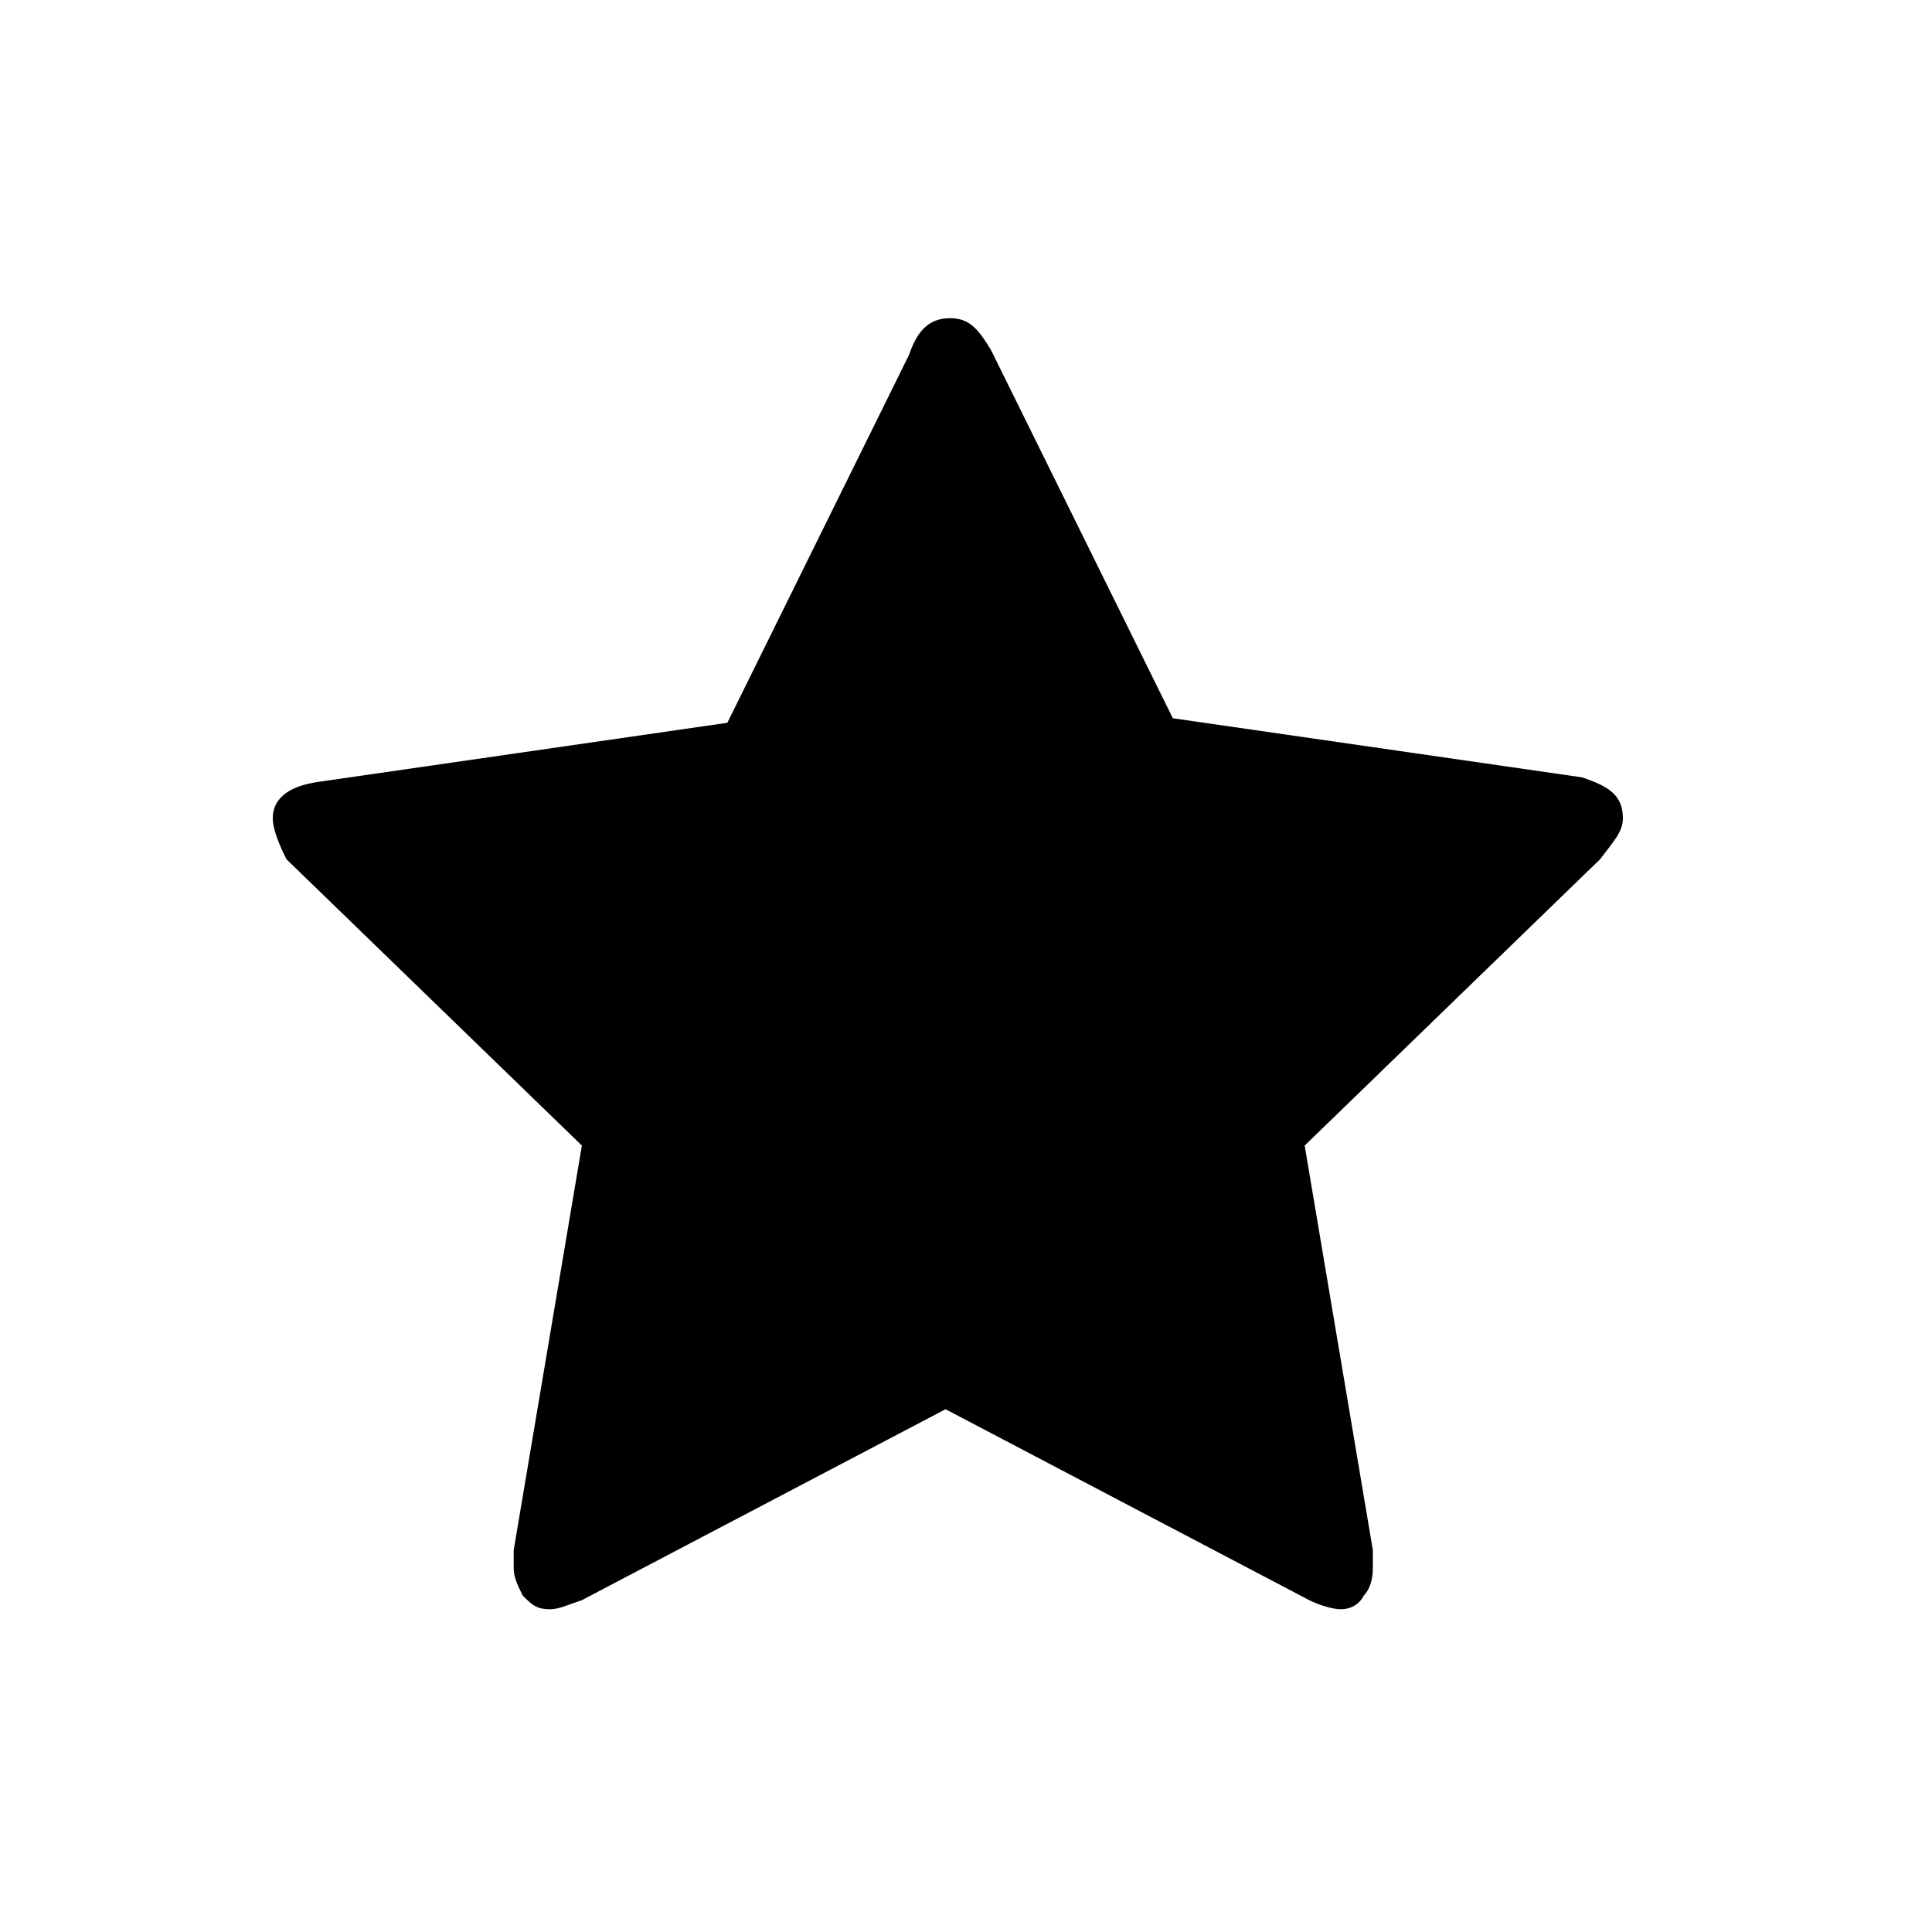 <?xml version="1.0" encoding="utf-8"?>
<!-- Generator: Adobe Illustrator 21.1.0, SVG Export Plug-In . SVG Version: 6.00 Build 0)  -->
<svg version="1.1" id="Ebene_1" xmlns="http://www.w3.org/2000/svg" xmlns:xlink="http://www.w3.org/1999/xlink" x="0px" y="0px"
	 viewBox="0 0 42.5 42.5" style="enable-background:new 0 0 42.5 42.5;" xml:space="preserve">
<path d="M35.7,18c0,0.3-0.2,0.5-0.5,0.9l-6.5,6.3l1.5,8.9c0,0.1,0,0.2,0,0.4c0,0.3-0.1,0.5-0.2,0.6c-0.1,0.2-0.3,0.3-0.5,0.3
	c-0.2,0-0.5-0.1-0.7-0.2l-8-4.2l-8,4.2c-0.3,0.1-0.5,0.2-0.7,0.2c-0.3,0-0.4-0.1-0.6-0.3c-0.1-0.2-0.2-0.4-0.2-0.6
	c0-0.1,0-0.2,0-0.4l1.5-8.9l-6.5-6.3C6.1,18.5,6,18.2,6,18c0-0.4,0.3-0.7,1-0.8l9-1.3l4-8.1C20.2,7.2,20.5,7,20.9,7s0.6,0.2,0.9,0.7
	l4,8.1l9,1.3C35.4,17.3,35.7,17.5,35.7,18z"/>
</svg>
